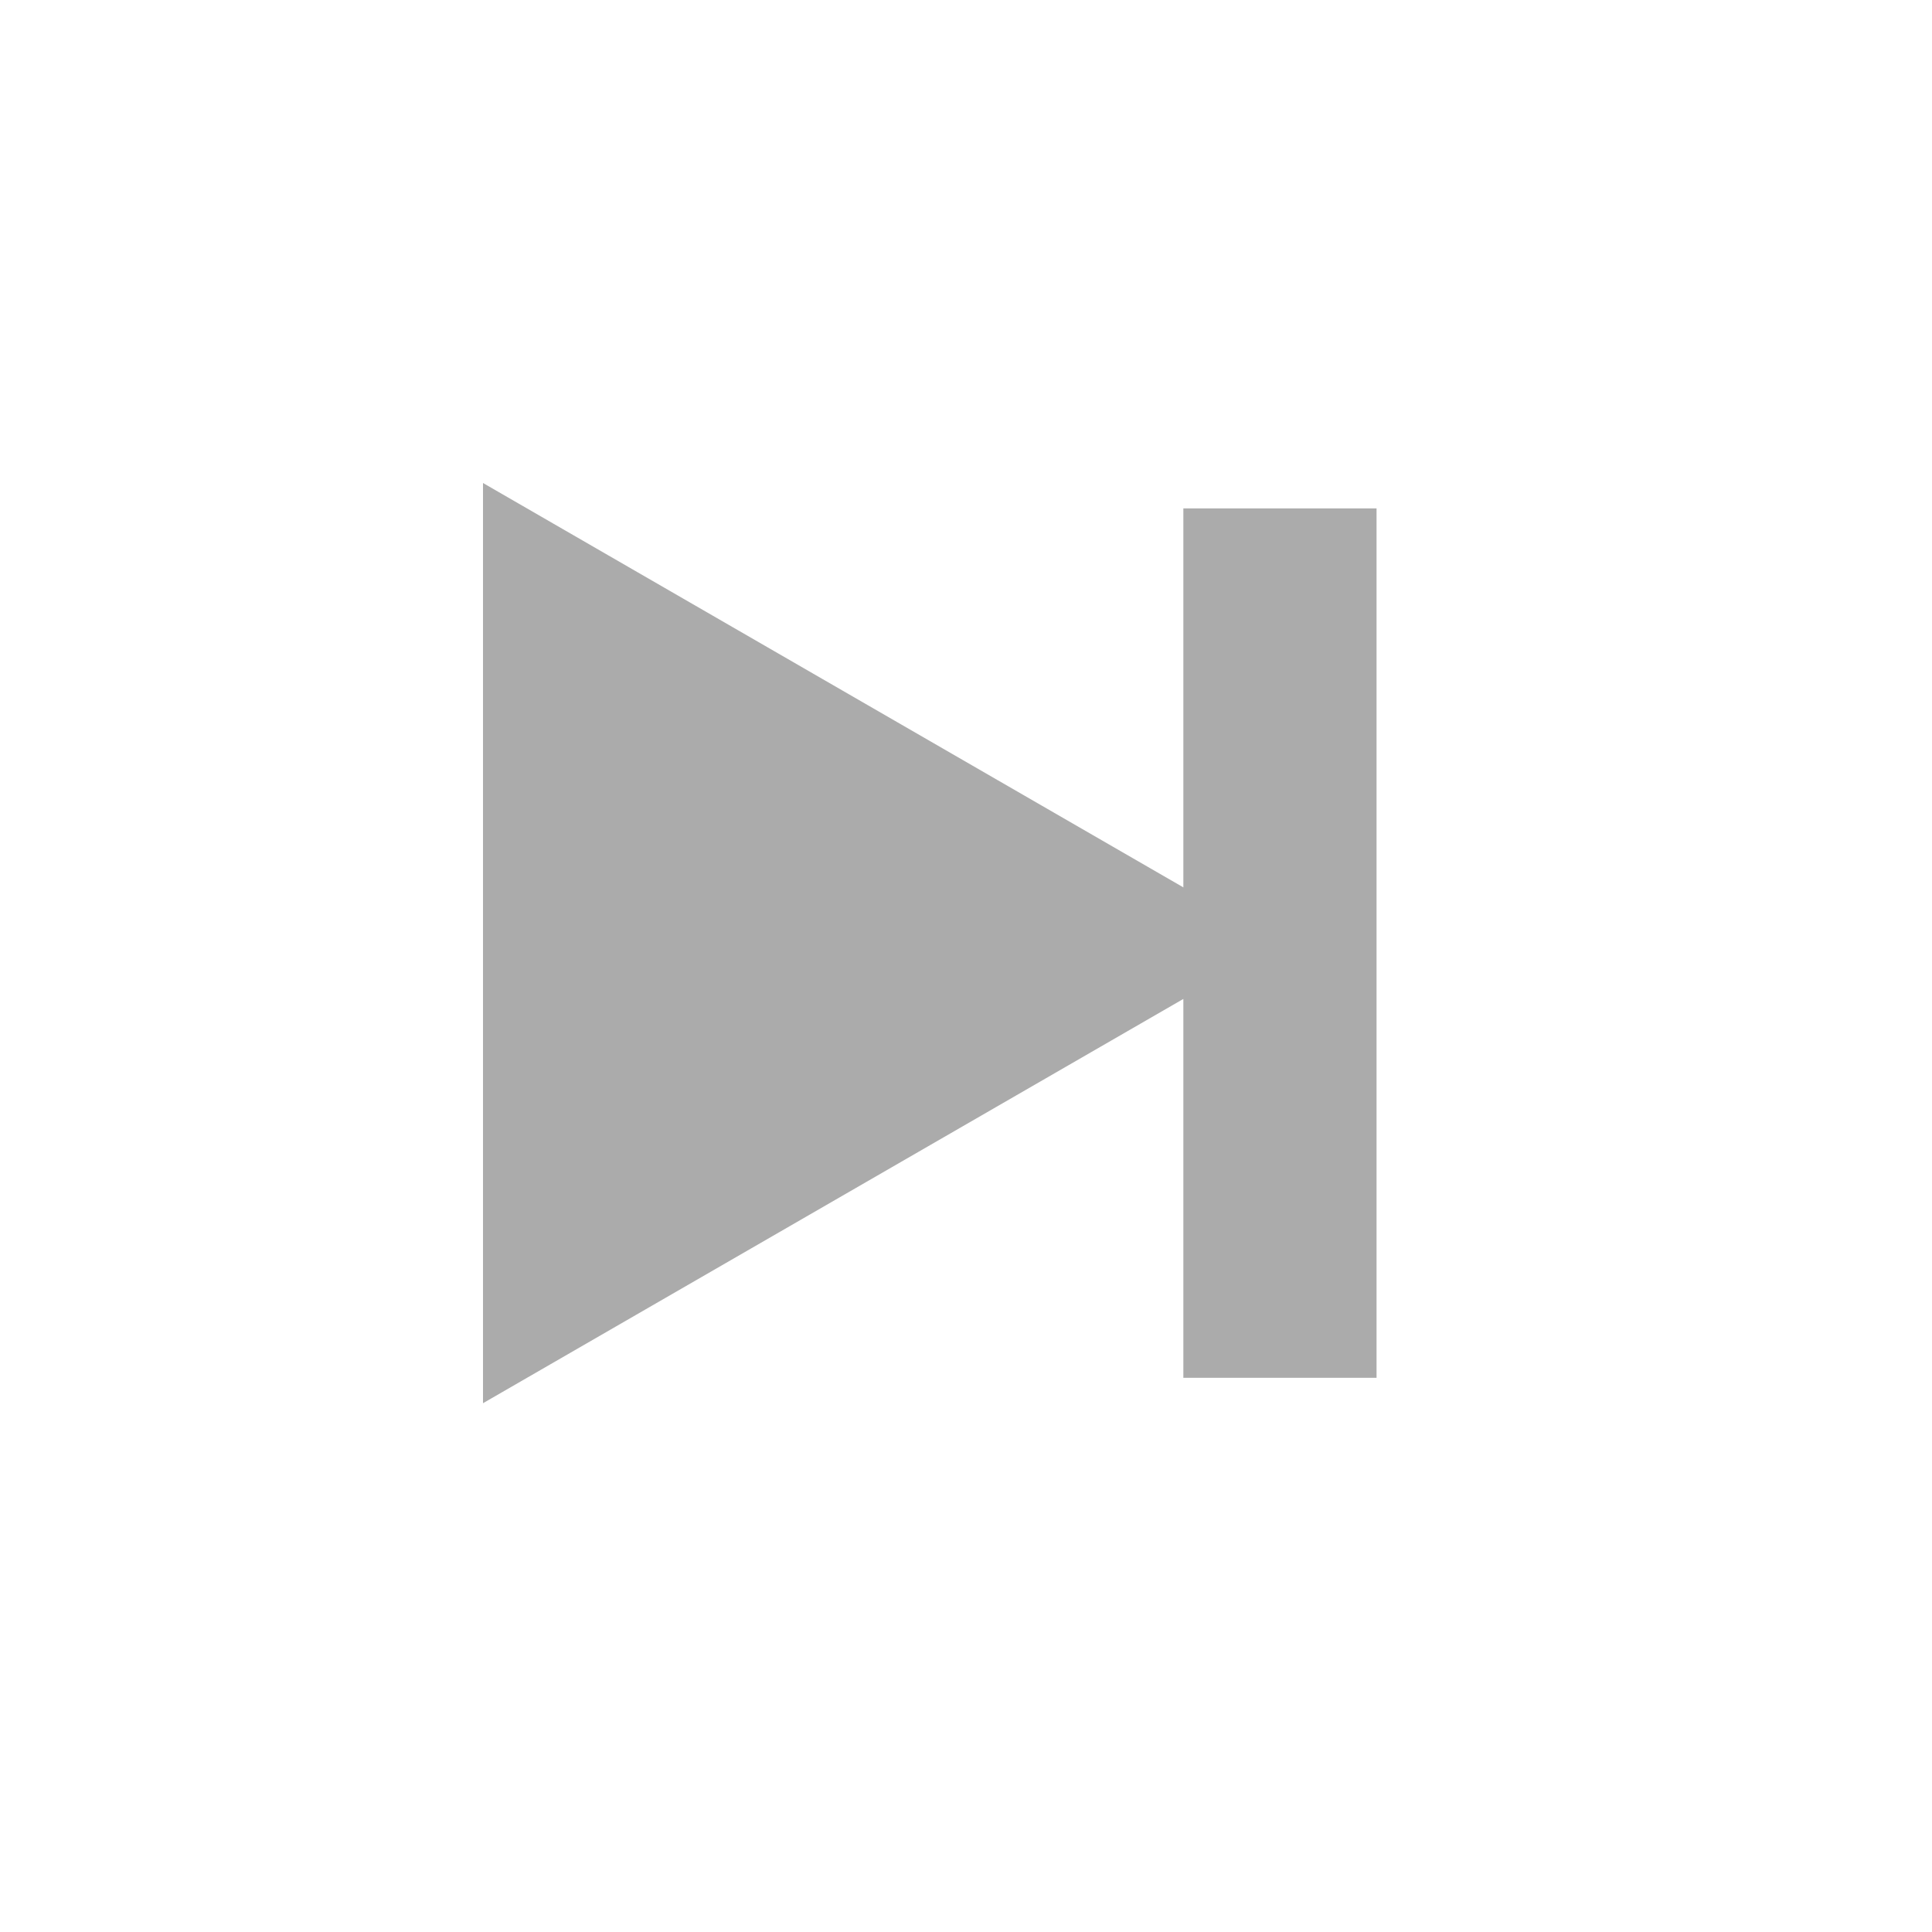 <svg width="20" height="20" viewBox="0 0 20 20" fill="none" xmlns="http://www.w3.org/2000/svg">
<path fill-rule="evenodd" clip-rule="evenodd" d="M12.25 9.186V5.263L14.25 5.263V14.263H12.25V10.341L5 14.526V5L12.25 9.186Z" fill="#ABABAB"/>
</svg>
